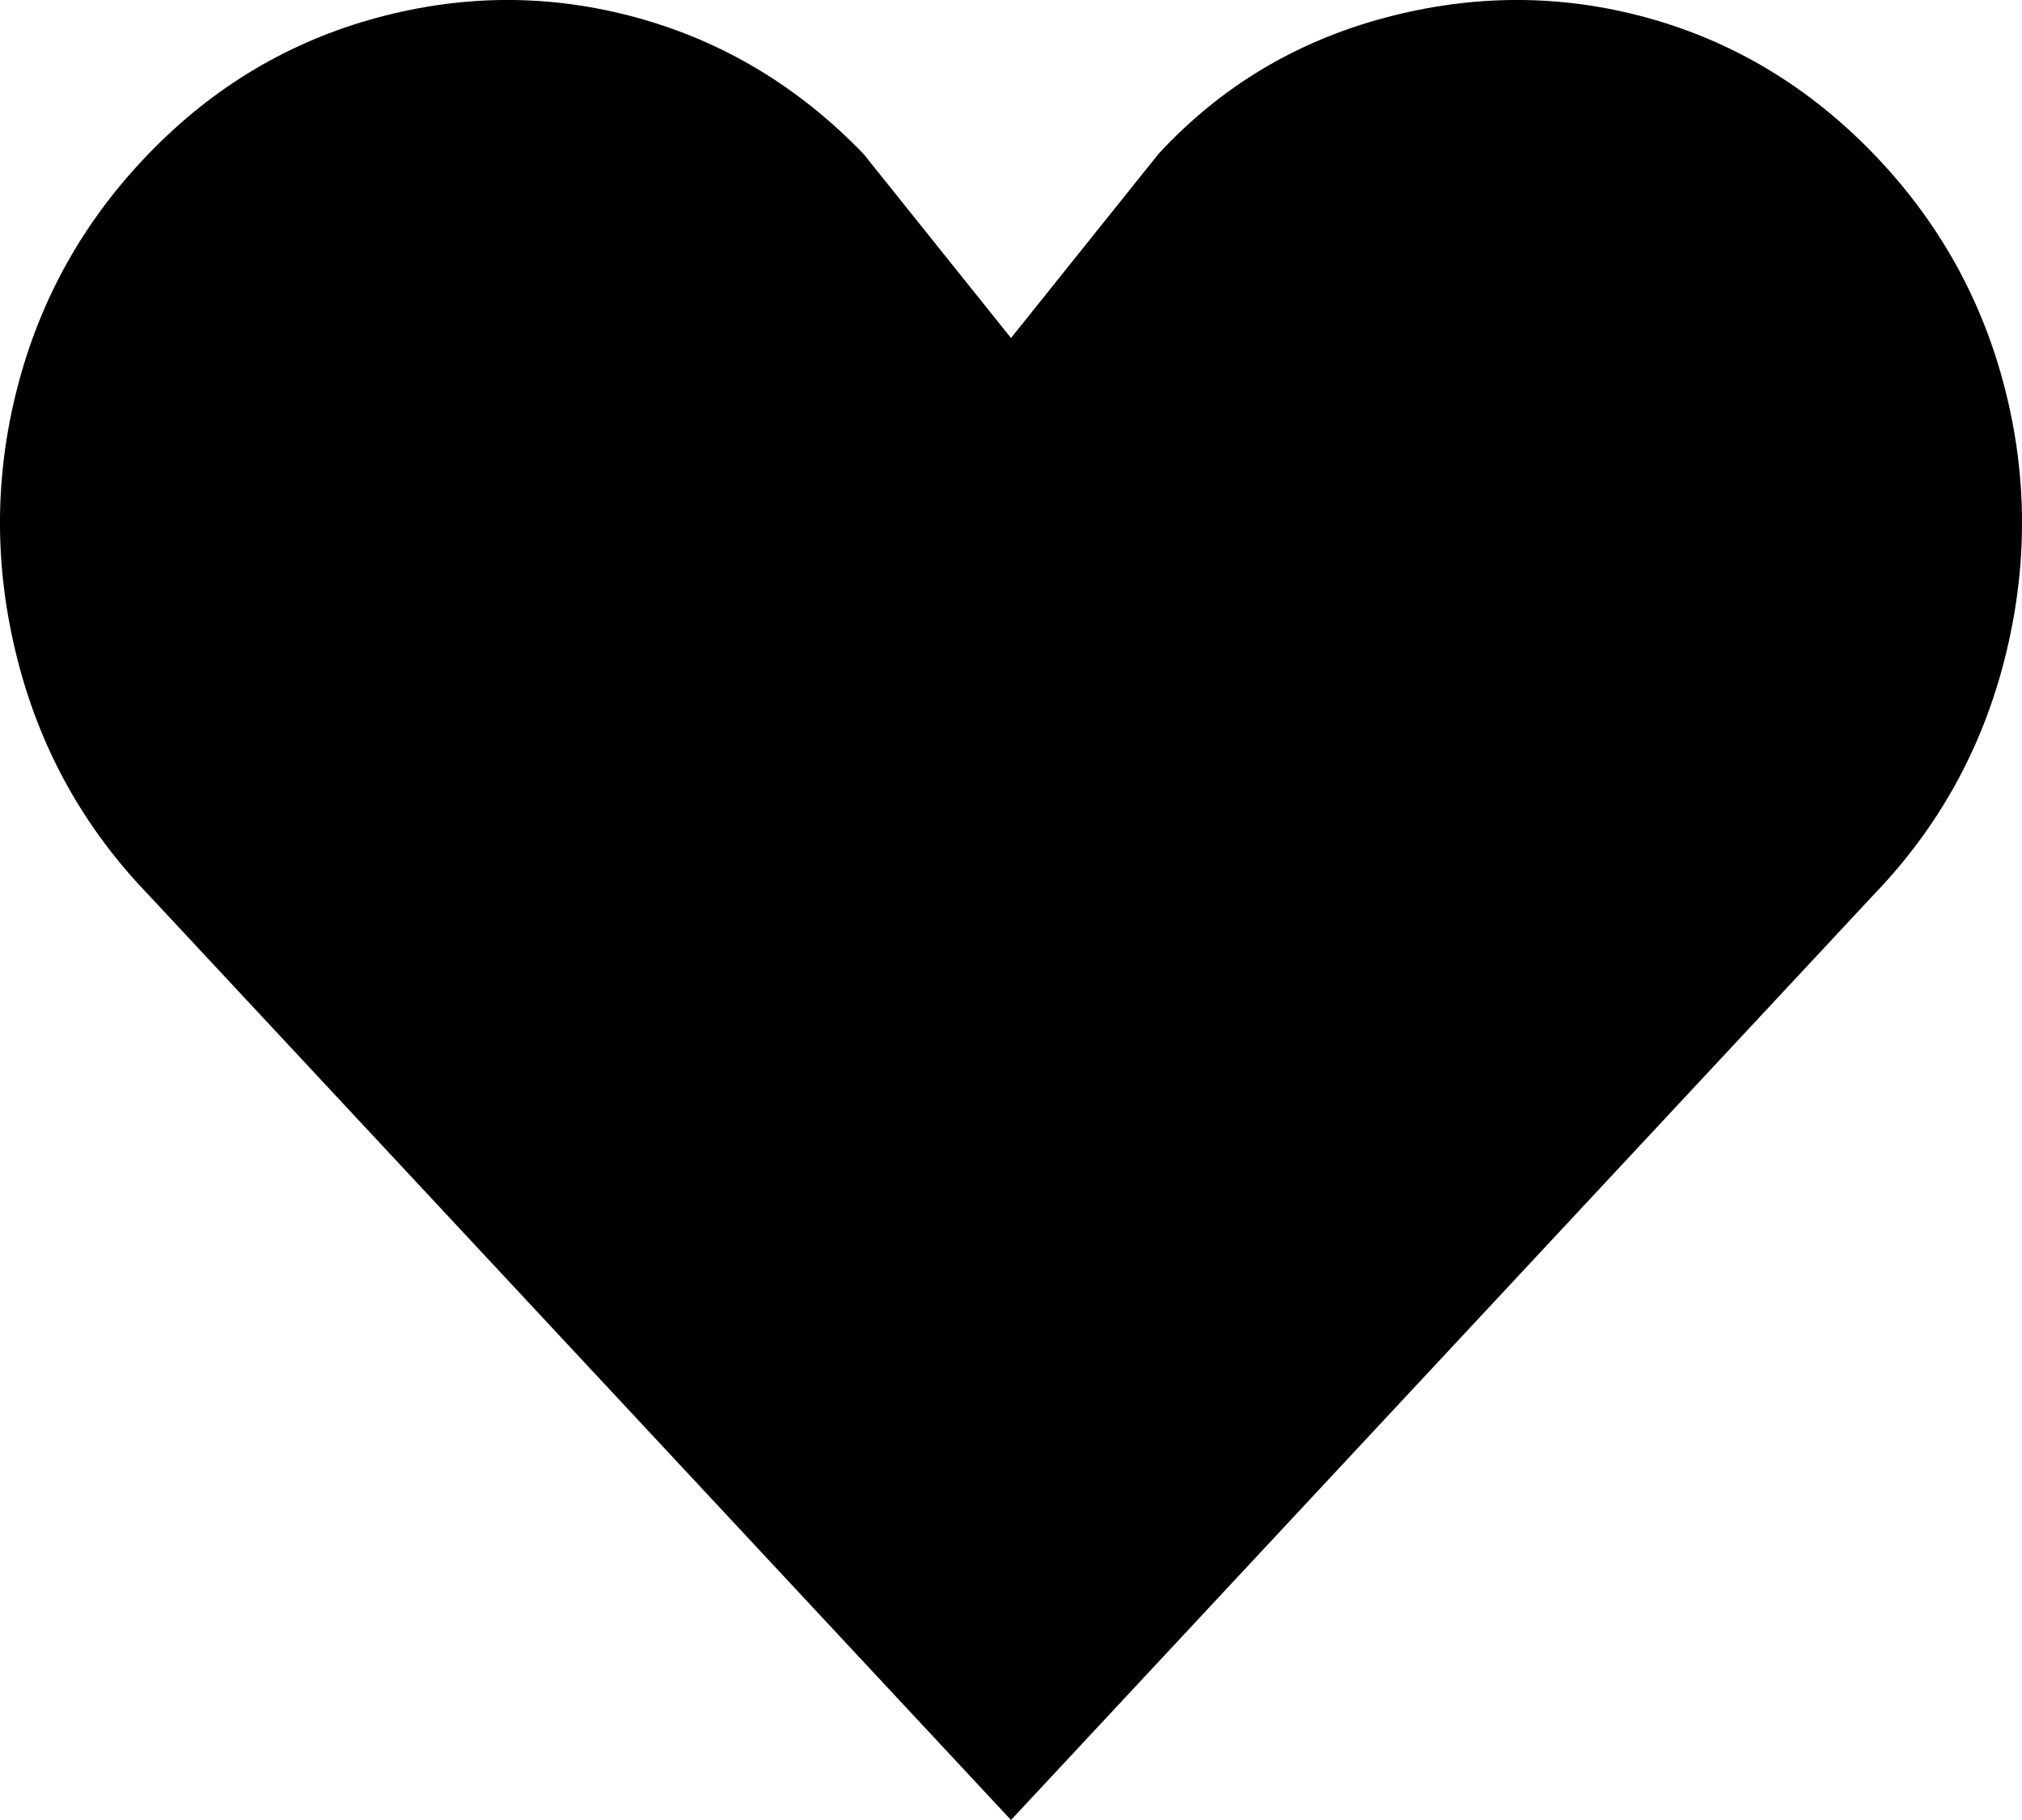 <svg width="20" height="18" viewBox="0 0 20 18" fill="none" xmlns="http://www.w3.org/2000/svg">
    <path d="M0.17 6.511C0.396 7.408 0.829 8.187 1.469 8.85L10 18L18.532 8.85C19.171 8.187 19.604 7.408 19.83 6.511C20.057 5.614 20.057 4.723 19.83 3.84C19.604 2.957 19.171 2.184 18.532 1.522C17.892 0.859 17.146 0.411 16.294 0.176C15.441 -0.059 14.575 -0.059 13.696 0.176C12.817 0.411 12.071 0.859 11.459 1.522L10 3.343L8.541 1.522C7.902 0.859 7.156 0.411 6.304 0.176C5.451 -0.059 4.592 -0.059 3.726 0.176C2.86 0.411 2.108 0.859 1.469 1.522C0.829 2.184 0.396 2.957 0.17 3.84C-0.057 4.723 -0.057 5.614 0.17 6.511Z" fill="fill"/>
</svg>
